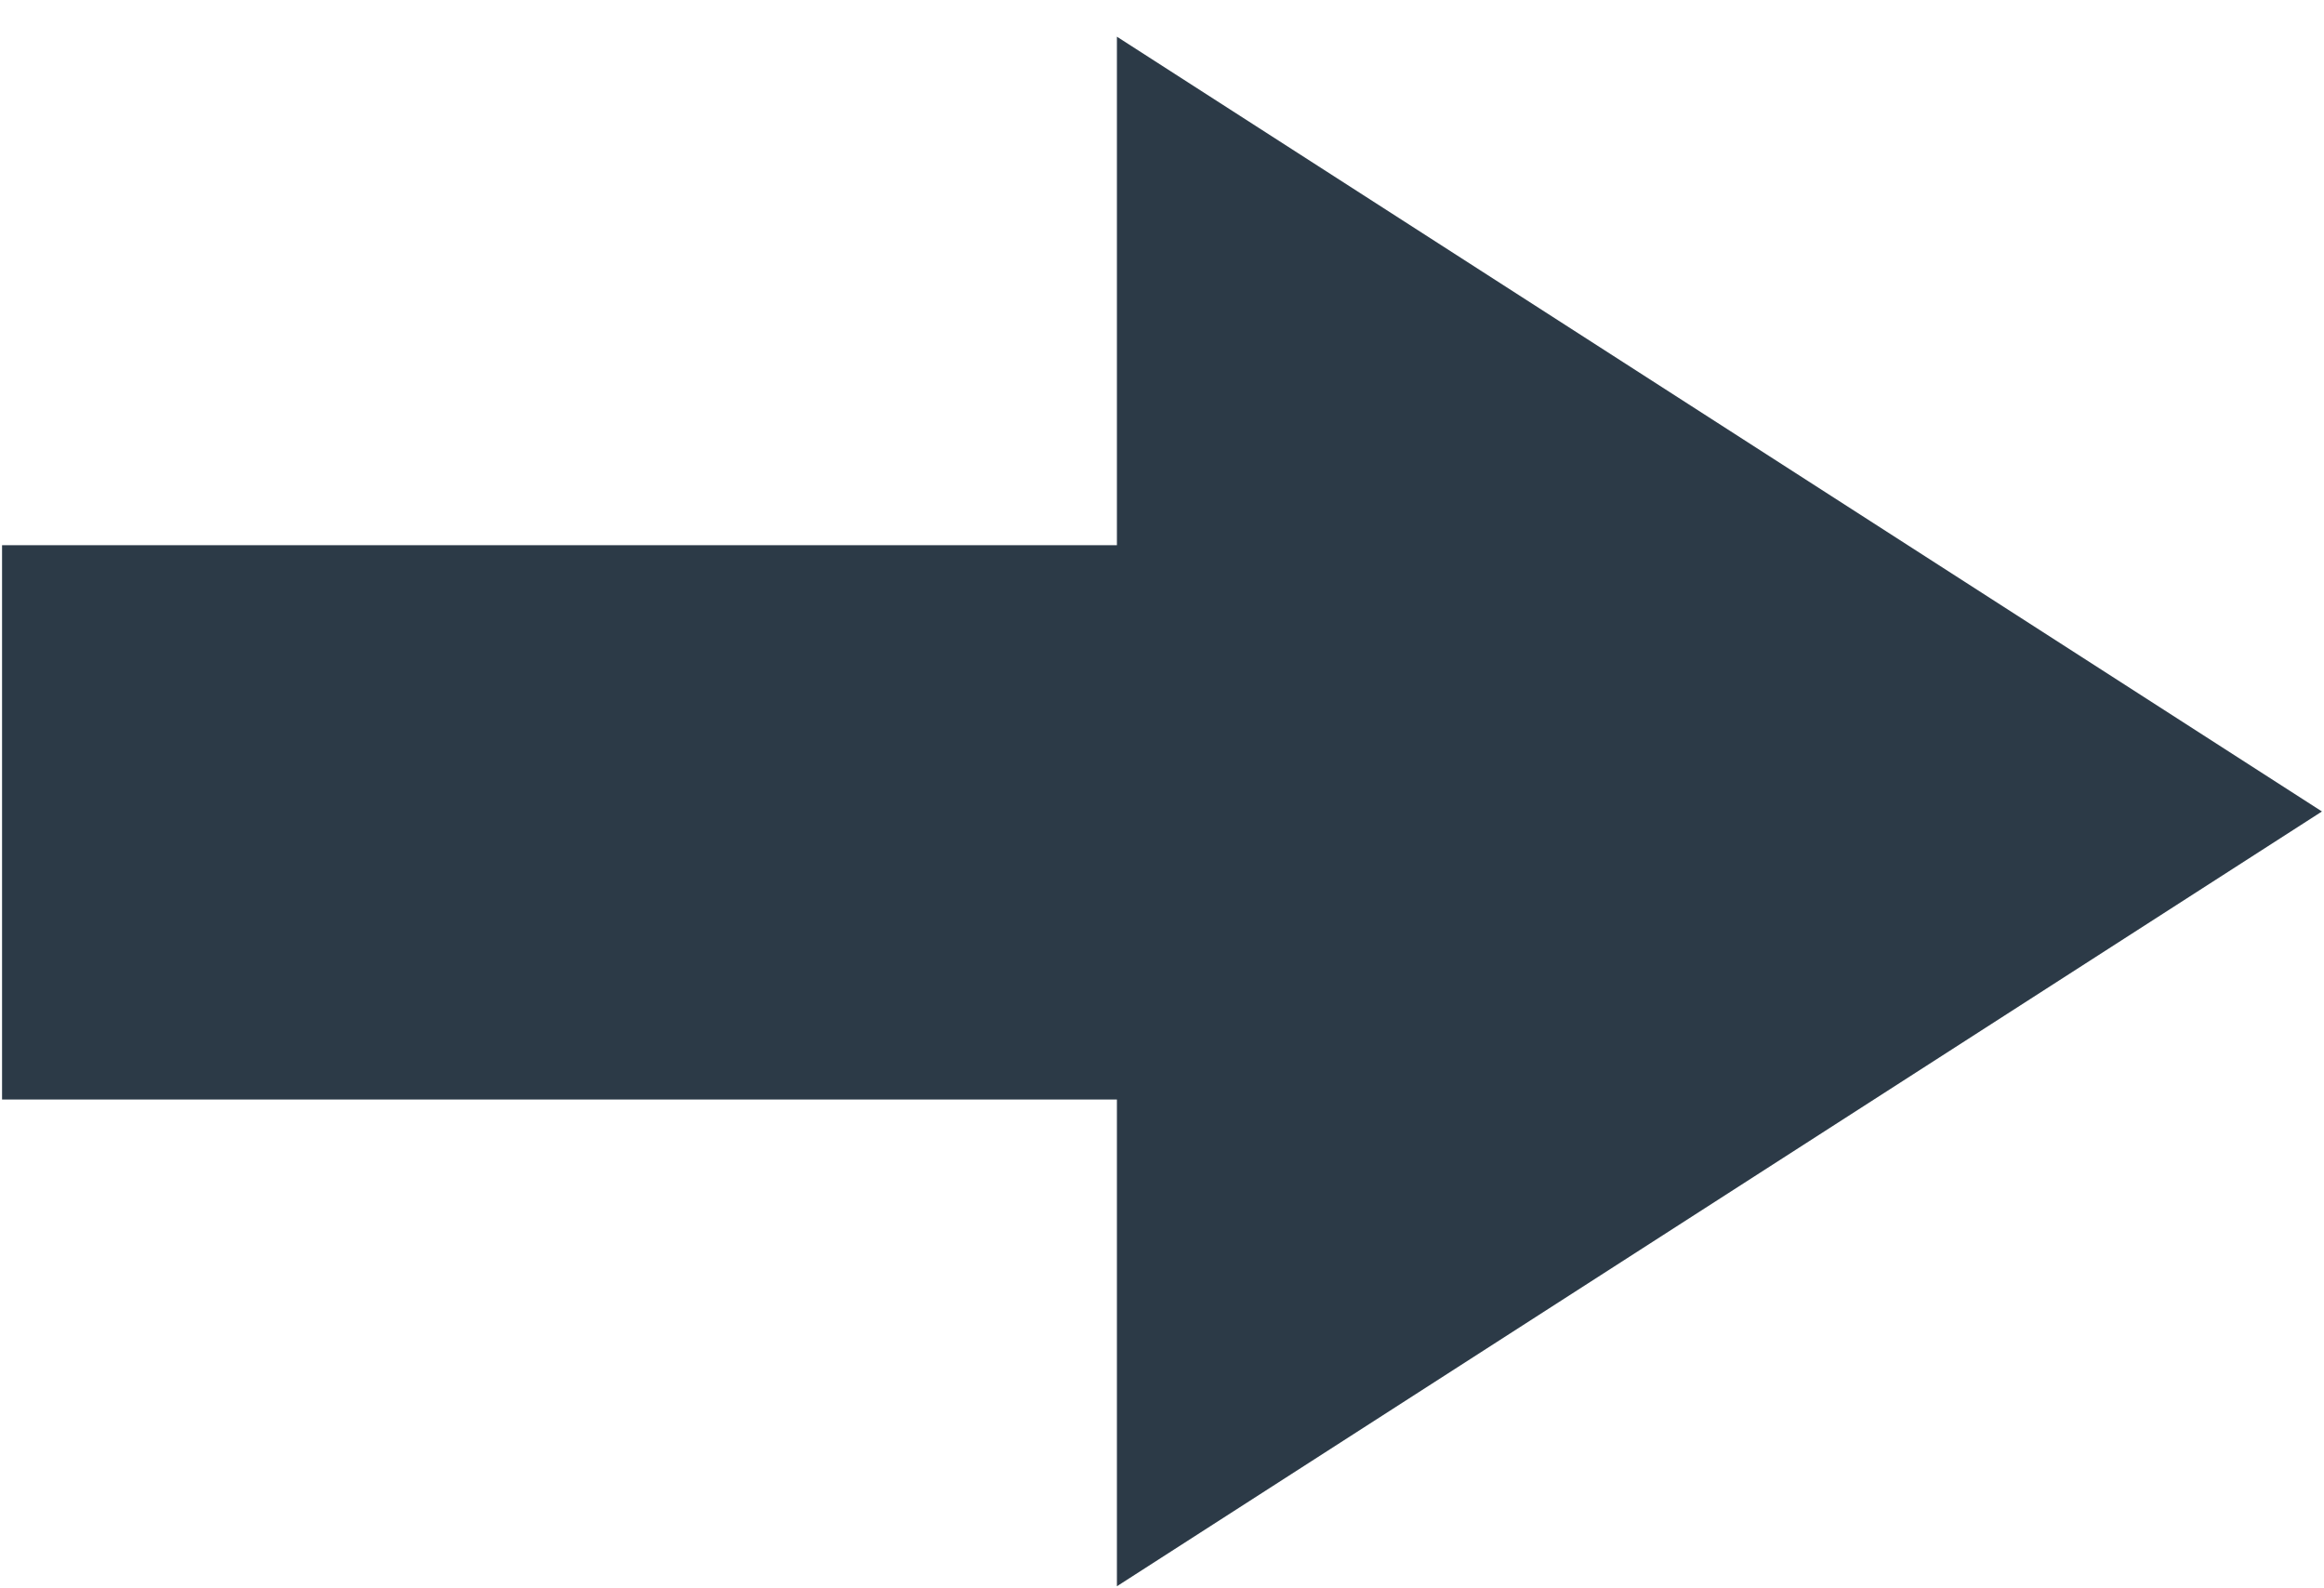 <?xml version="1.0" encoding="UTF-8"?>
<svg width="60px" height="41px" viewBox="0 0 60 41" version="1.1" xmlns="http://www.w3.org/2000/svg" xmlns:xlink="http://www.w3.org/1999/xlink">
    <title>left-arrow</title>
    <g id="Page-1" stroke="none" stroke-width="1" fill="none" fill-rule="evenodd">
        <g id="left-arrow" transform="translate(30, 20.5) scale(-1, 1) translate(-30, -20.5) " fill="#2C3A47" fill-rule="nonzero">
            <path d="M30,-9 L50,22.111 L37.436,22.111 L37.436,50.894 L23.127,50.894 L23.127,22.111 L10,22.111 L30,-9 Z" id="Triangle" transform="translate(30, 20.947) scale(-1, 1) rotate(90) translate(-30, -20.947) "></path>
        </g>
    </g>
</svg>